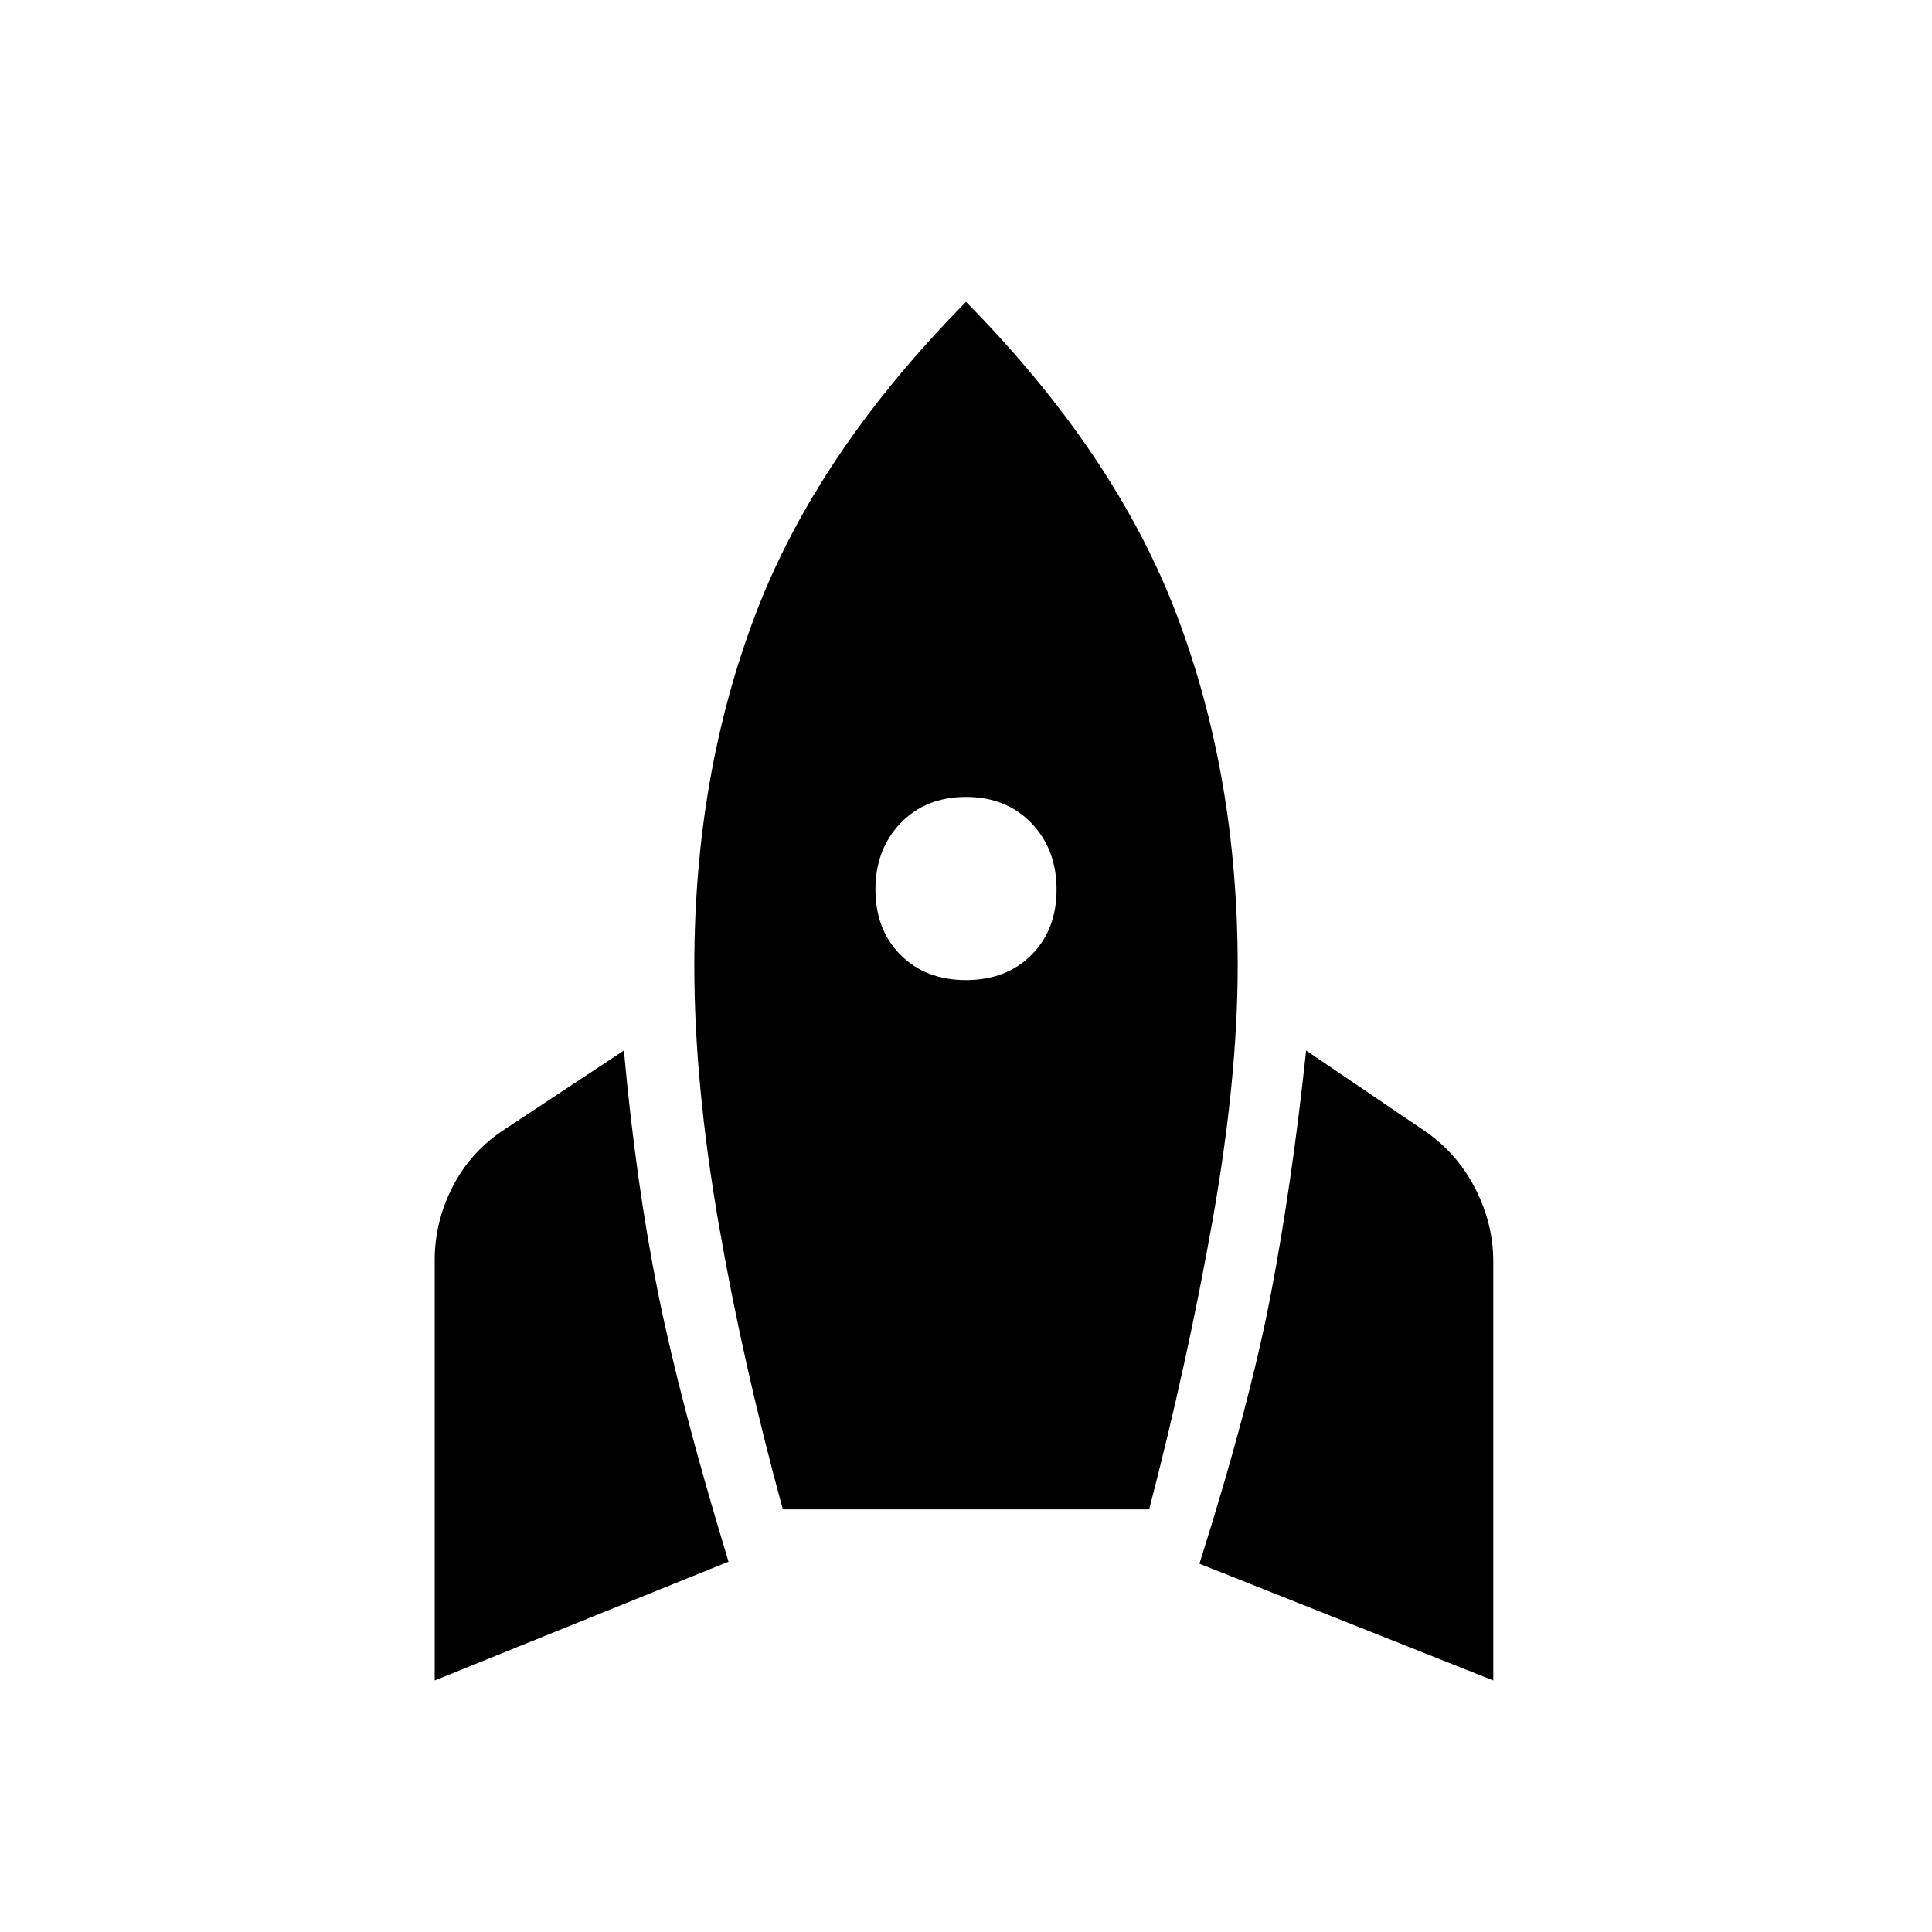 <svg xmlns="http://www.w3.org/2000/svg" height="40" width="40"><path d="M9 34.792v-8.709q0-.791.375-1.521.375-.729 1.083-1.187l2.459-1.625q.25 2.75.708 5.021.458 2.271 1.458 5.562Zm7.208-3.542q-.833-3.042-1.333-5.938-.5-2.895-.5-5.312 0-3.958 1.271-7.292Q16.917 9.375 20 6.25q3.083 3.125 4.354 6.458 1.271 3.334 1.271 7.292 0 2.333-.521 5.271-.521 2.937-1.312 5.979ZM20 20.292q.833 0 1.354-.521.521-.521.521-1.354 0-.834-.521-1.375Q20.833 16.5 20 16.5q-.833 0-1.354.542-.521.541-.521 1.375 0 .833.521 1.354.521.521 1.354.521Zm10.917 14.5-6.084-2.417q1.042-3.292 1.479-5.583.438-2.292.73-5.042l2.458 1.667q.667.458 1.042 1.187.375.729.375 1.521Z"/></svg>